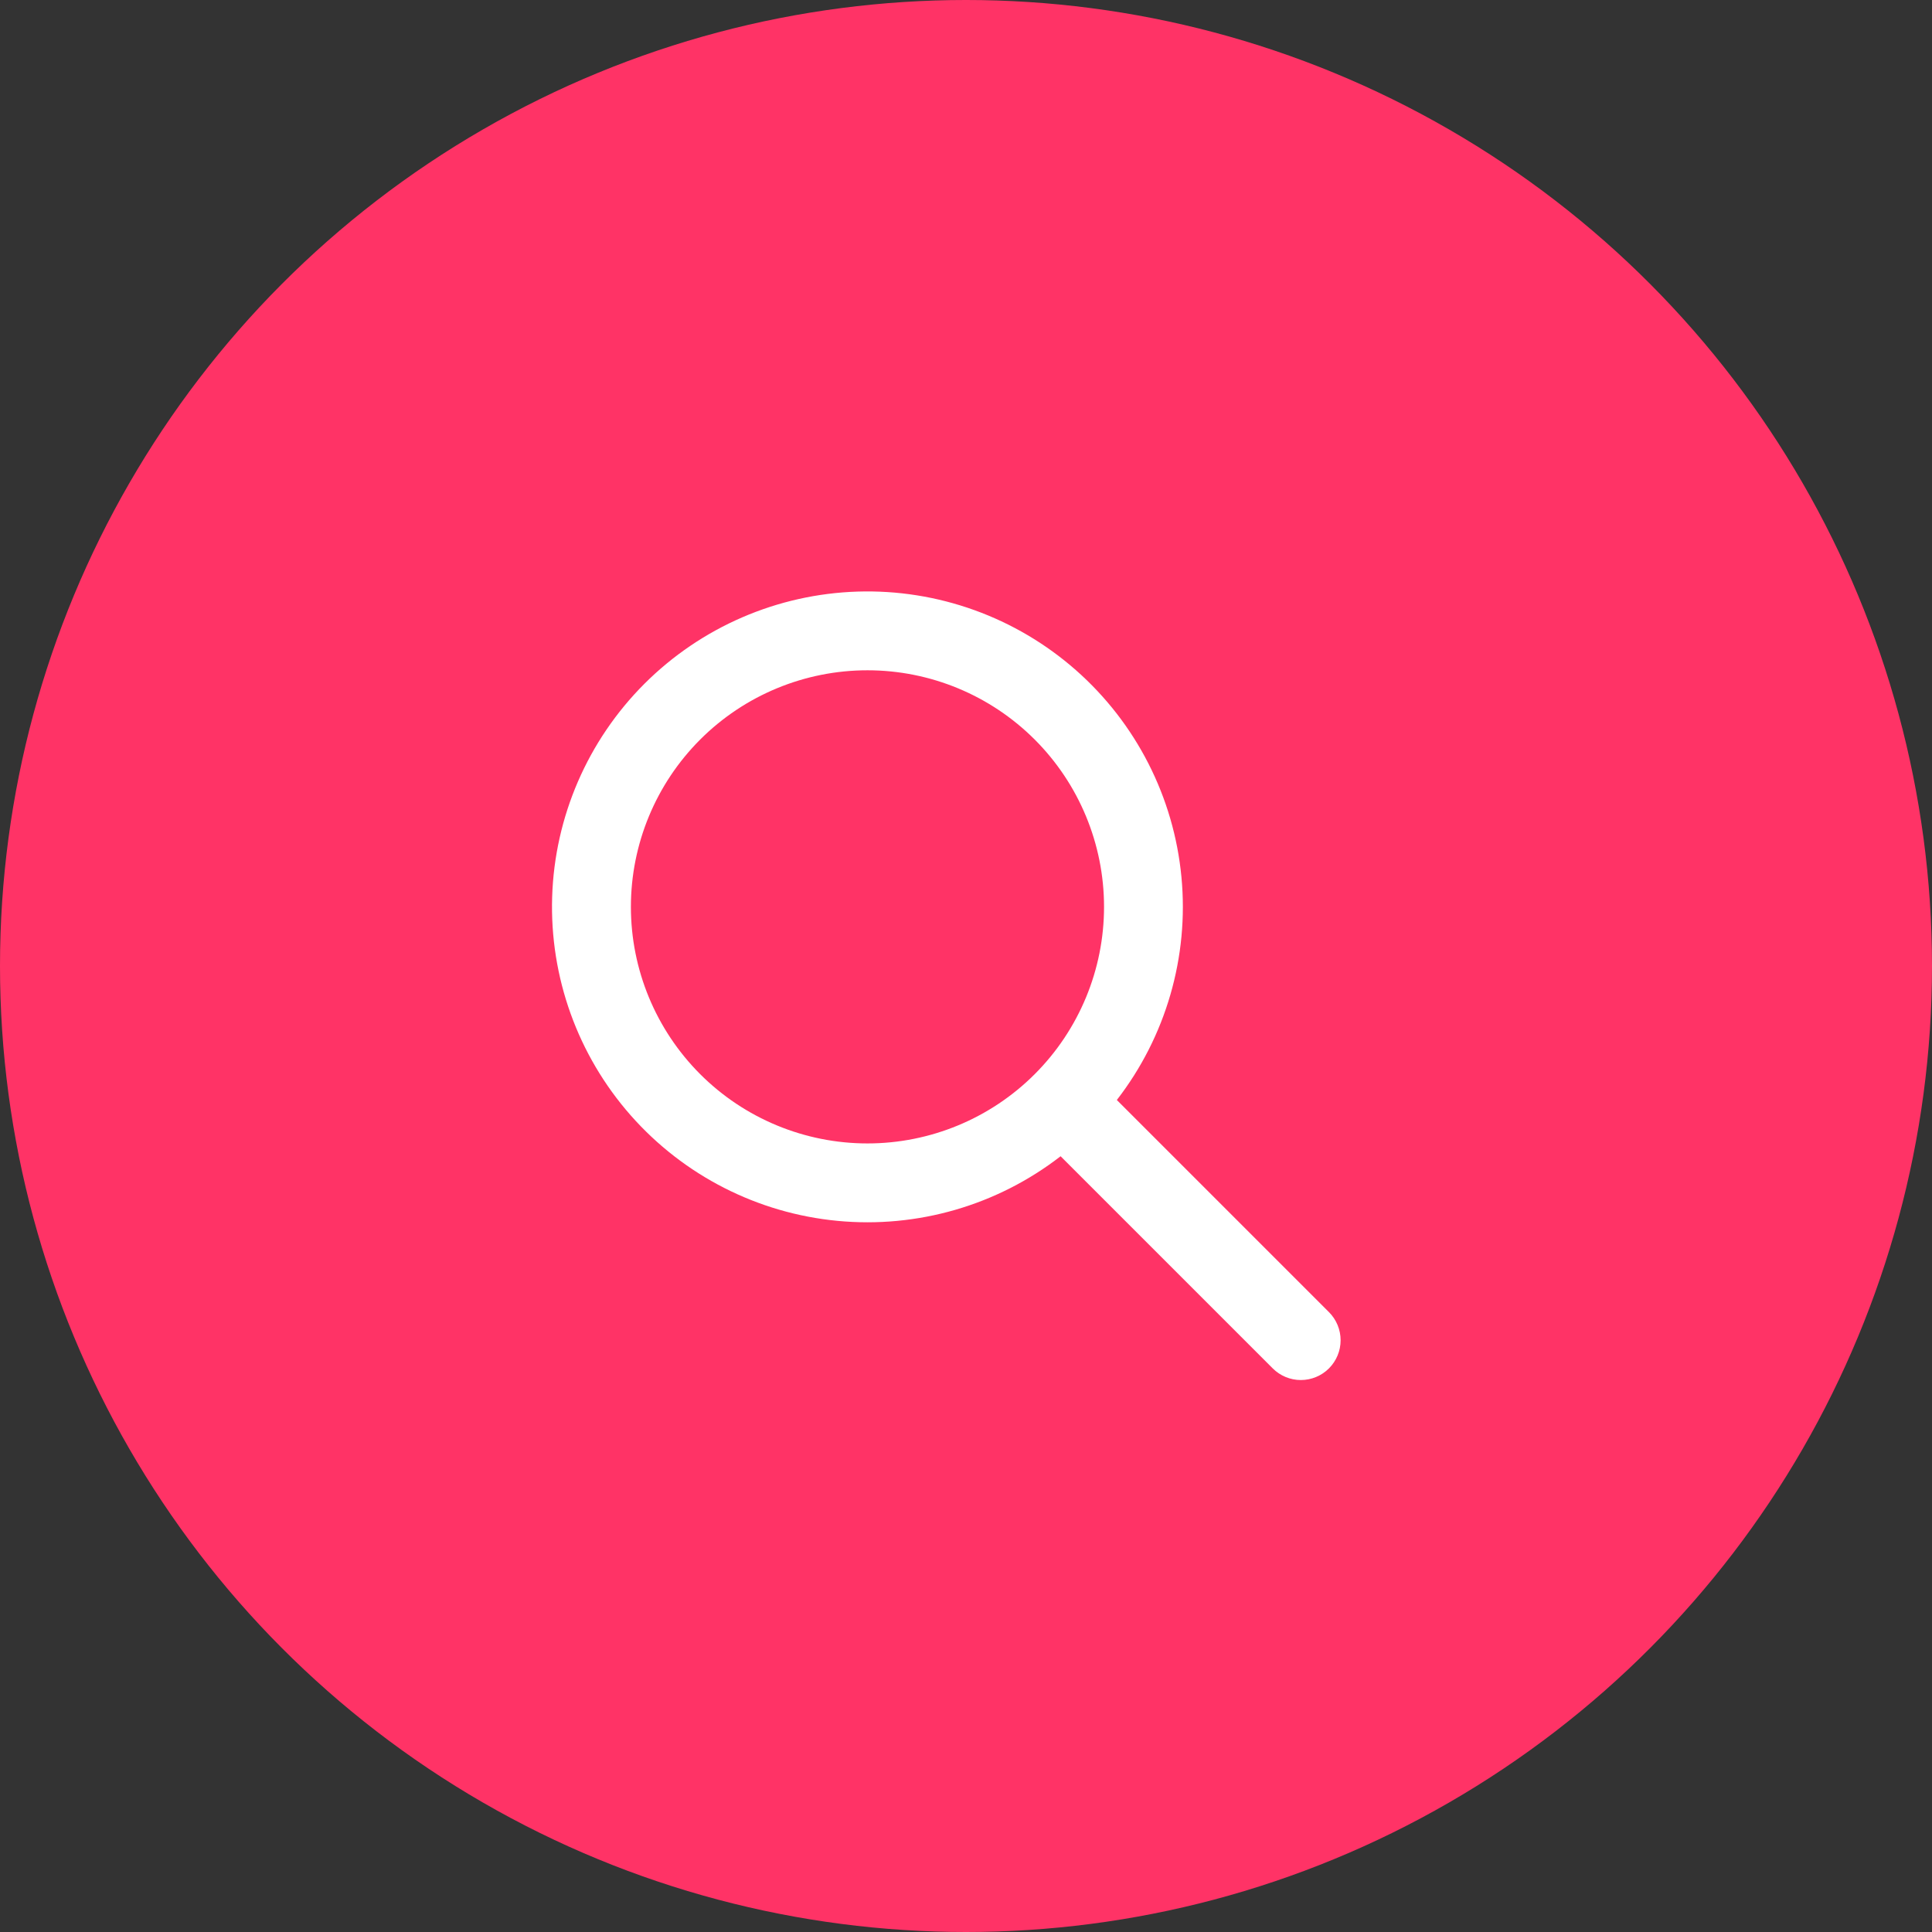 <svg width="49" height="49" viewBox="0 0 49 49" fill="none" xmlns="http://www.w3.org/2000/svg">
<rect x="0" y="0" width="49" height="49" fill="#333333" stroke="none"/>
<circle cx="24.5" cy="24.5" r="24.5" fill="#FF3366"/>
<path fill-rule="evenodd" clip-rule="evenodd" d="M28.326 27.899L33.706 33.279C33.895 33.468 34.001 33.725 34.001 33.992C34.001 34.26 33.895 34.516 33.705 34.706C33.516 34.895 33.259 35.001 32.992 35.001C32.724 35.001 32.468 34.894 32.279 34.705L26.899 29.325C25.291 30.571 23.268 31.157 21.243 30.964C19.218 30.772 17.342 29.815 15.997 28.289C14.652 26.762 13.94 24.781 14.004 22.747C14.068 20.714 14.905 18.782 16.343 17.343C17.782 15.905 19.714 15.069 21.747 15.004C23.781 14.94 25.762 15.653 27.288 16.997C28.815 18.342 29.772 20.218 29.964 22.243C30.157 24.268 29.57 26.291 28.325 27.899H28.326ZM22.001 29C23.592 29 25.118 28.368 26.243 27.243C27.369 26.117 28.001 24.591 28.001 23C28.001 21.409 27.369 19.883 26.243 18.757C25.118 17.632 23.592 17 22.001 17C20.409 17 18.883 17.632 17.758 18.757C16.633 19.883 16.001 21.409 16.001 23C16.001 24.591 16.633 26.117 17.758 27.243C18.883 28.368 20.409 29 22.001 29Z" fill="white"/>
</svg>
